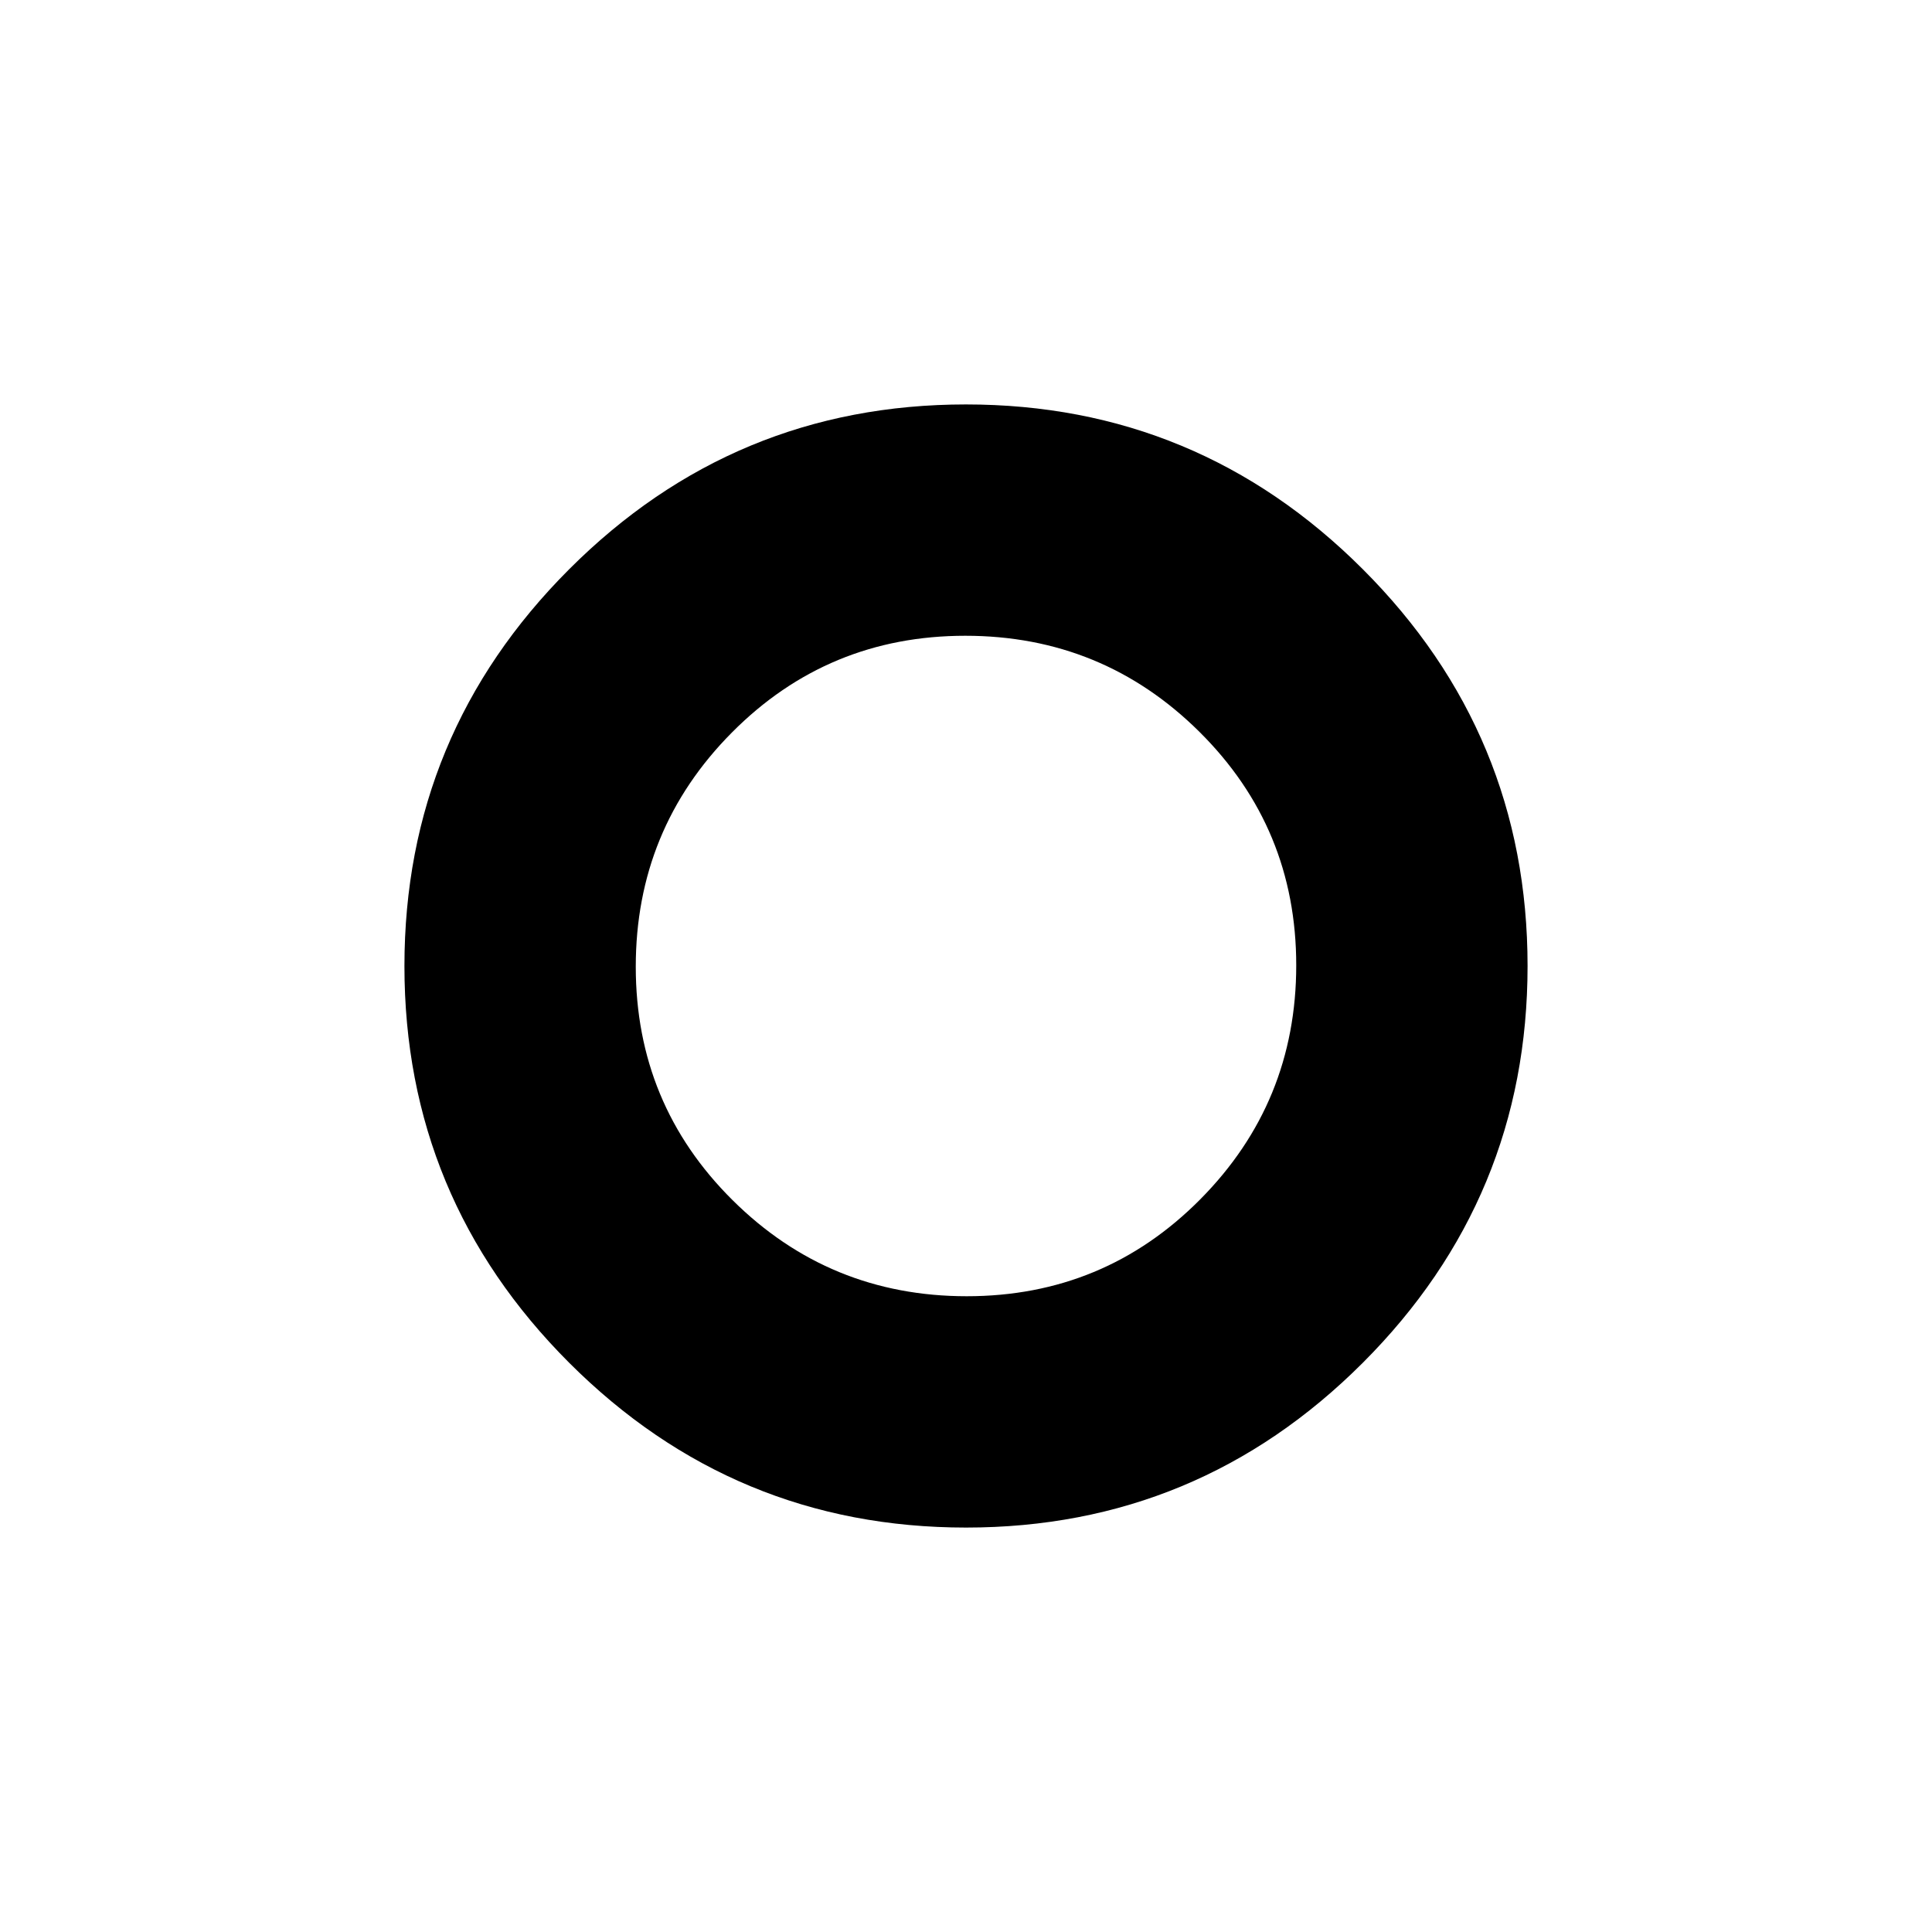 <svg xmlns="http://www.w3.org/2000/svg" height="20" viewBox="0 -960 960 960" width="20"><path d="M480-480Zm.03 279.04q-115.28 0-197.18-81.86-81.89-81.86-81.89-197.15 0-115.28 81.86-197.18 81.86-81.89 197.15-81.89 115.28 0 197.18 81.86 81.89 81.86 81.89 197.15 0 115.28-81.86 197.18-81.86 81.89-197.15 81.89Zm.33-114.95q68.25 0 115.99-48.1 47.74-48.11 47.74-116.35 0-68.25-48.1-115.99-48.11-47.74-116.35-47.74-68.25 0-115.99 48.1-47.74 48.11-47.74 116.35 0 68.25 48.1 115.99 48.11 47.74 116.35 47.74Z"/></svg>